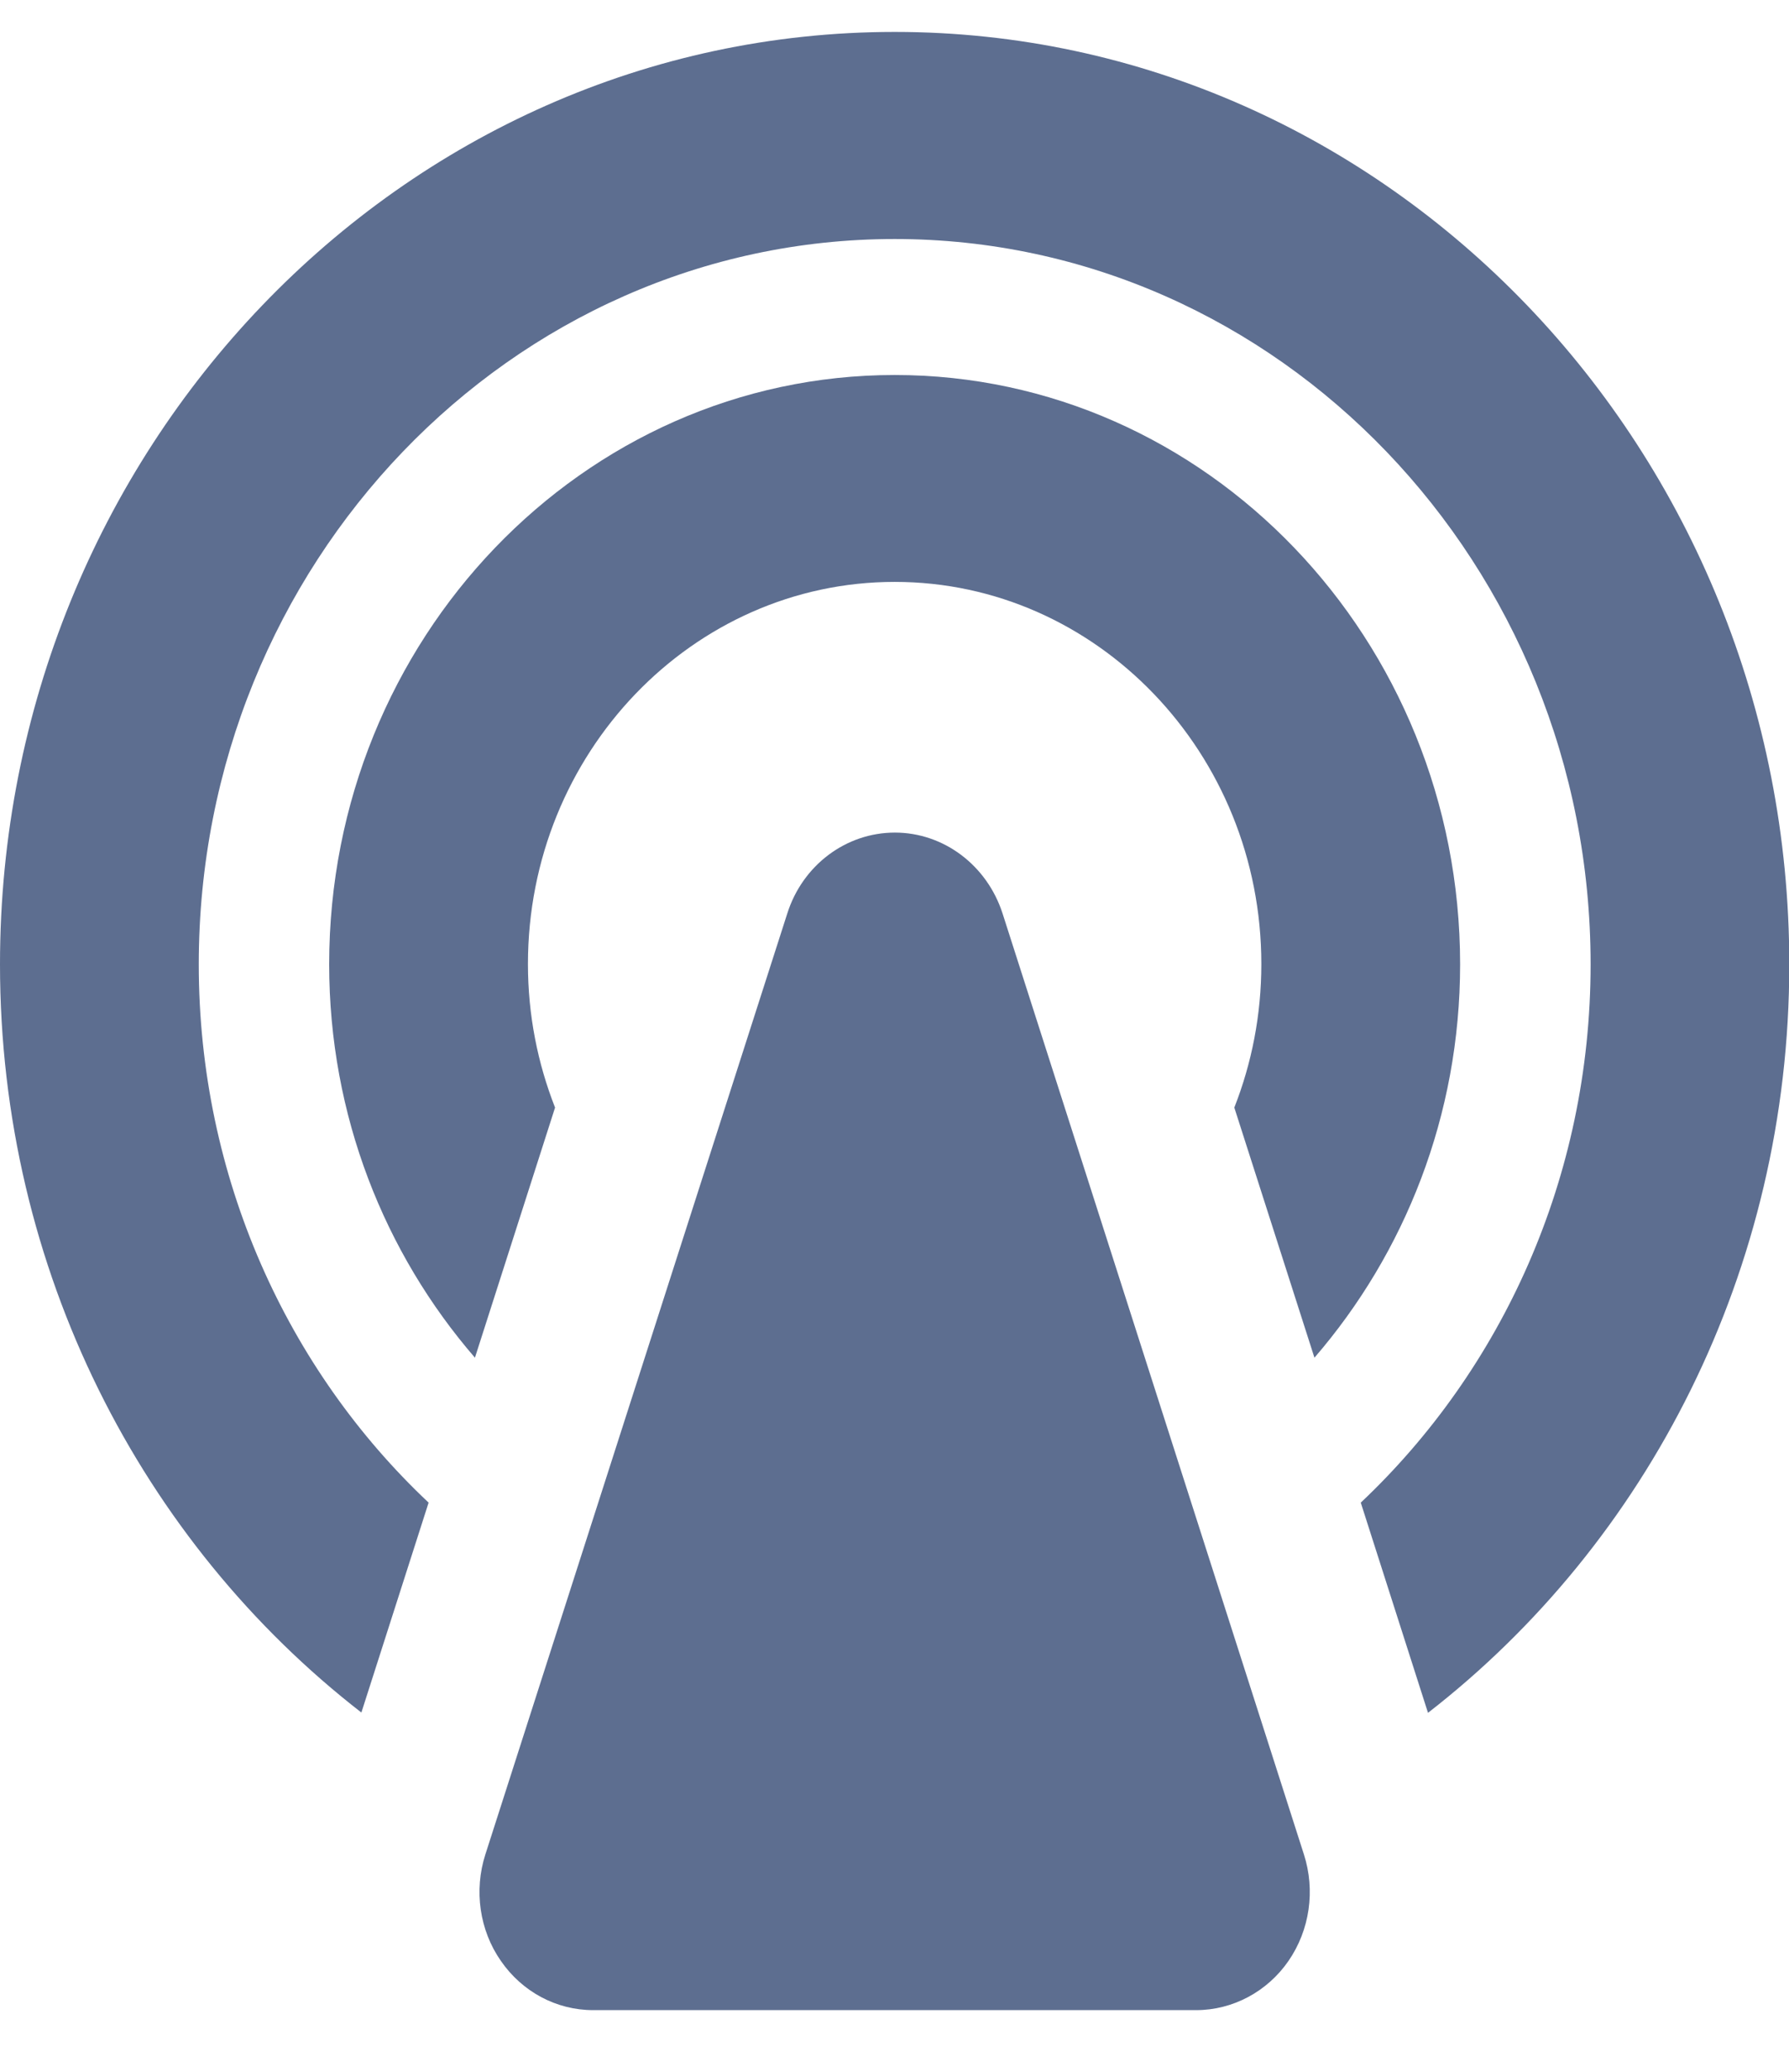 <svg width="19" height="22" viewBox="0 0 19 22" fill="none" xmlns="http://www.w3.org/2000/svg">
<path d="M10.648 9.701C10.483 9.188 10.022 8.841 9.504 8.841C8.984 8.841 8.523 9.188 8.361 9.701L5.155 19.691C5.032 20.073 5.092 20.497 5.32 20.823C5.547 21.152 5.911 21.345 6.298 21.345H12.705C13.092 21.345 13.459 21.149 13.684 20.823C13.911 20.494 13.971 20.073 13.848 19.691L10.648 9.701Z" fill="#5D6E90"/>
<path d="M9.502 0.339C4.262 0.339 0 4.78 0 10.24C0 13.489 1.511 16.38 3.838 18.185L4.552 15.956C3.053 14.545 2.111 12.505 2.111 10.24C2.111 5.992 5.428 2.538 9.502 2.538C13.578 2.538 16.893 5.995 16.893 10.24C16.893 12.505 15.948 14.545 14.452 15.956L15.166 18.188C17.493 16.383 19.003 13.492 19.003 10.243C19.006 4.78 14.742 0.339 9.502 0.339Z" fill="#5D6E90"/>
<path d="M9.502 3.982C6.19 3.982 3.496 6.79 3.496 10.24C3.496 11.847 4.085 13.308 5.044 14.417L5.895 11.761C5.71 11.29 5.607 10.777 5.607 10.237C5.607 7.999 7.354 6.179 9.502 6.179C11.65 6.179 13.396 7.999 13.396 10.237C13.396 10.777 13.294 11.29 13.109 11.761L13.96 14.417C14.918 13.308 15.507 11.847 15.507 10.24C15.507 6.79 12.813 3.982 9.502 3.982Z" fill="#5D6E90"/>
</svg>

